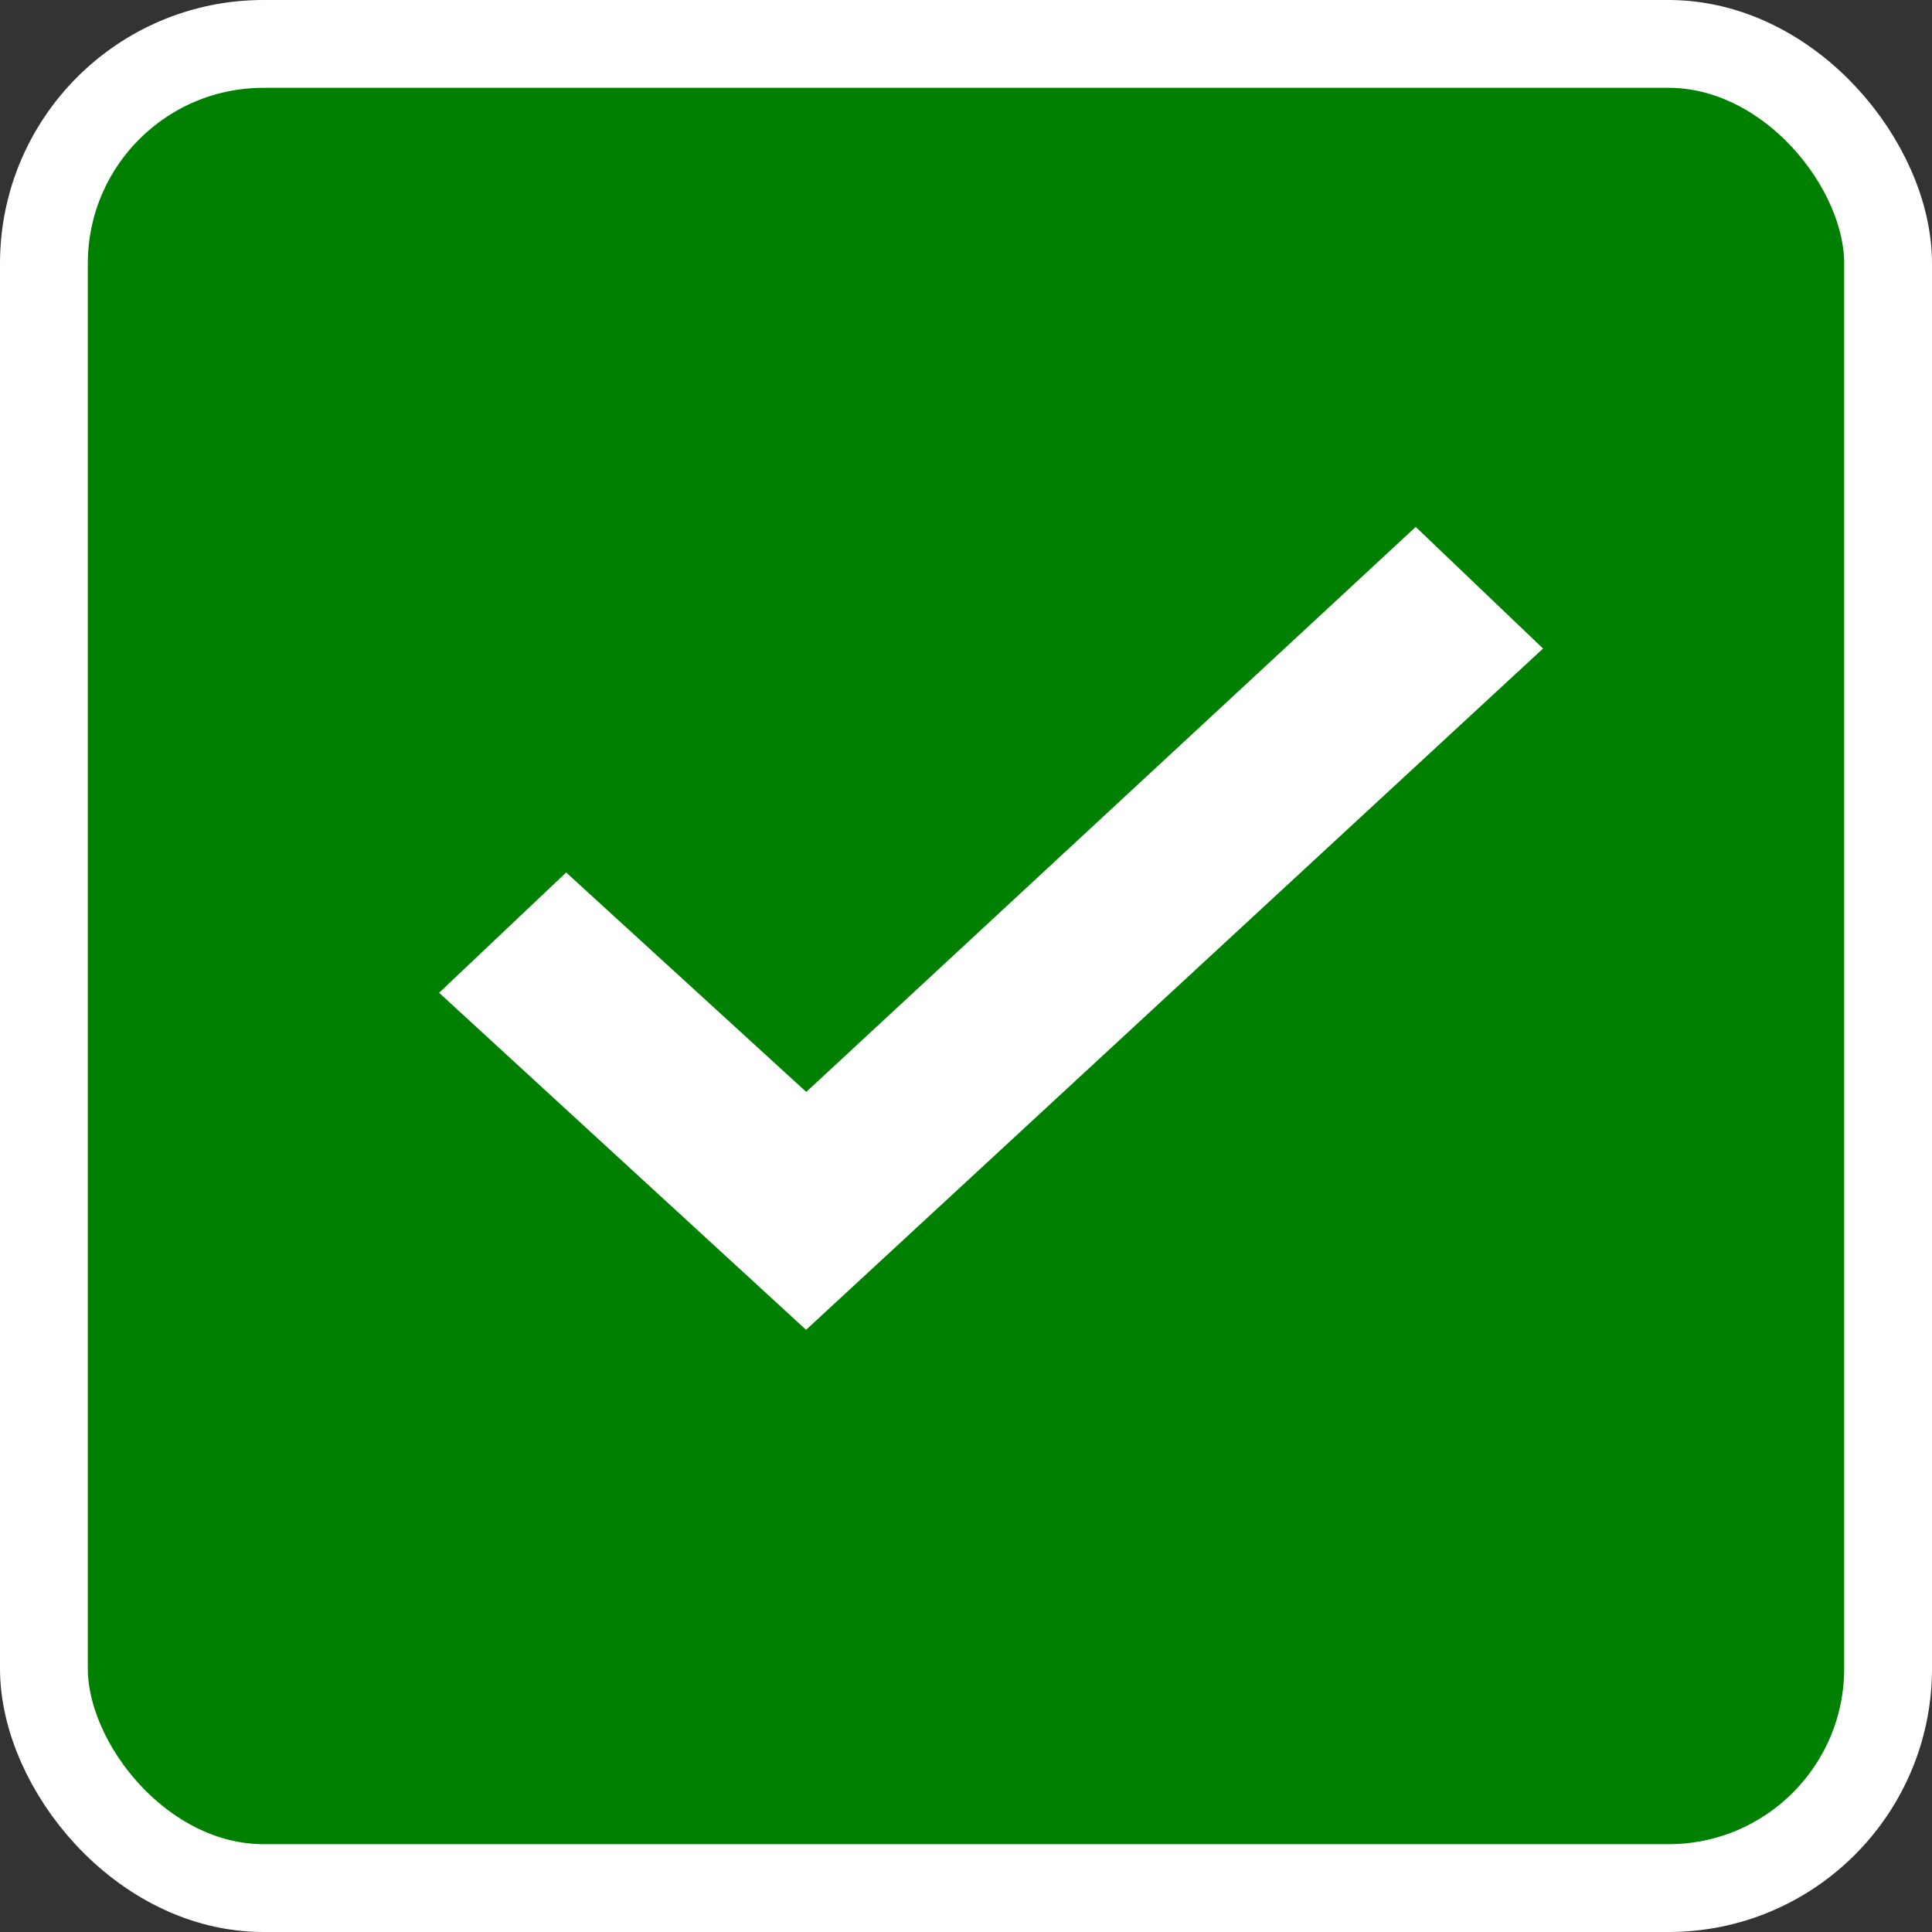 <svg width="22" height="22" viewBox="0 0 22 22" fill="none" xmlns="http://www.w3.org/2000/svg">
<rect x="0" y="0" width="22" height="22" fill="#333333" stroke="none"/>
<rect x="0.5" y="0.5" width="21" height="21" rx="2.5" fill="#008000" stroke="white"/>
<path d="M16.121 6L9.181 12.434L6.447 9.935L5 11.305L9.179 15.143L17.571 7.385L16.121 6Z" fill="white"/>
</svg>
